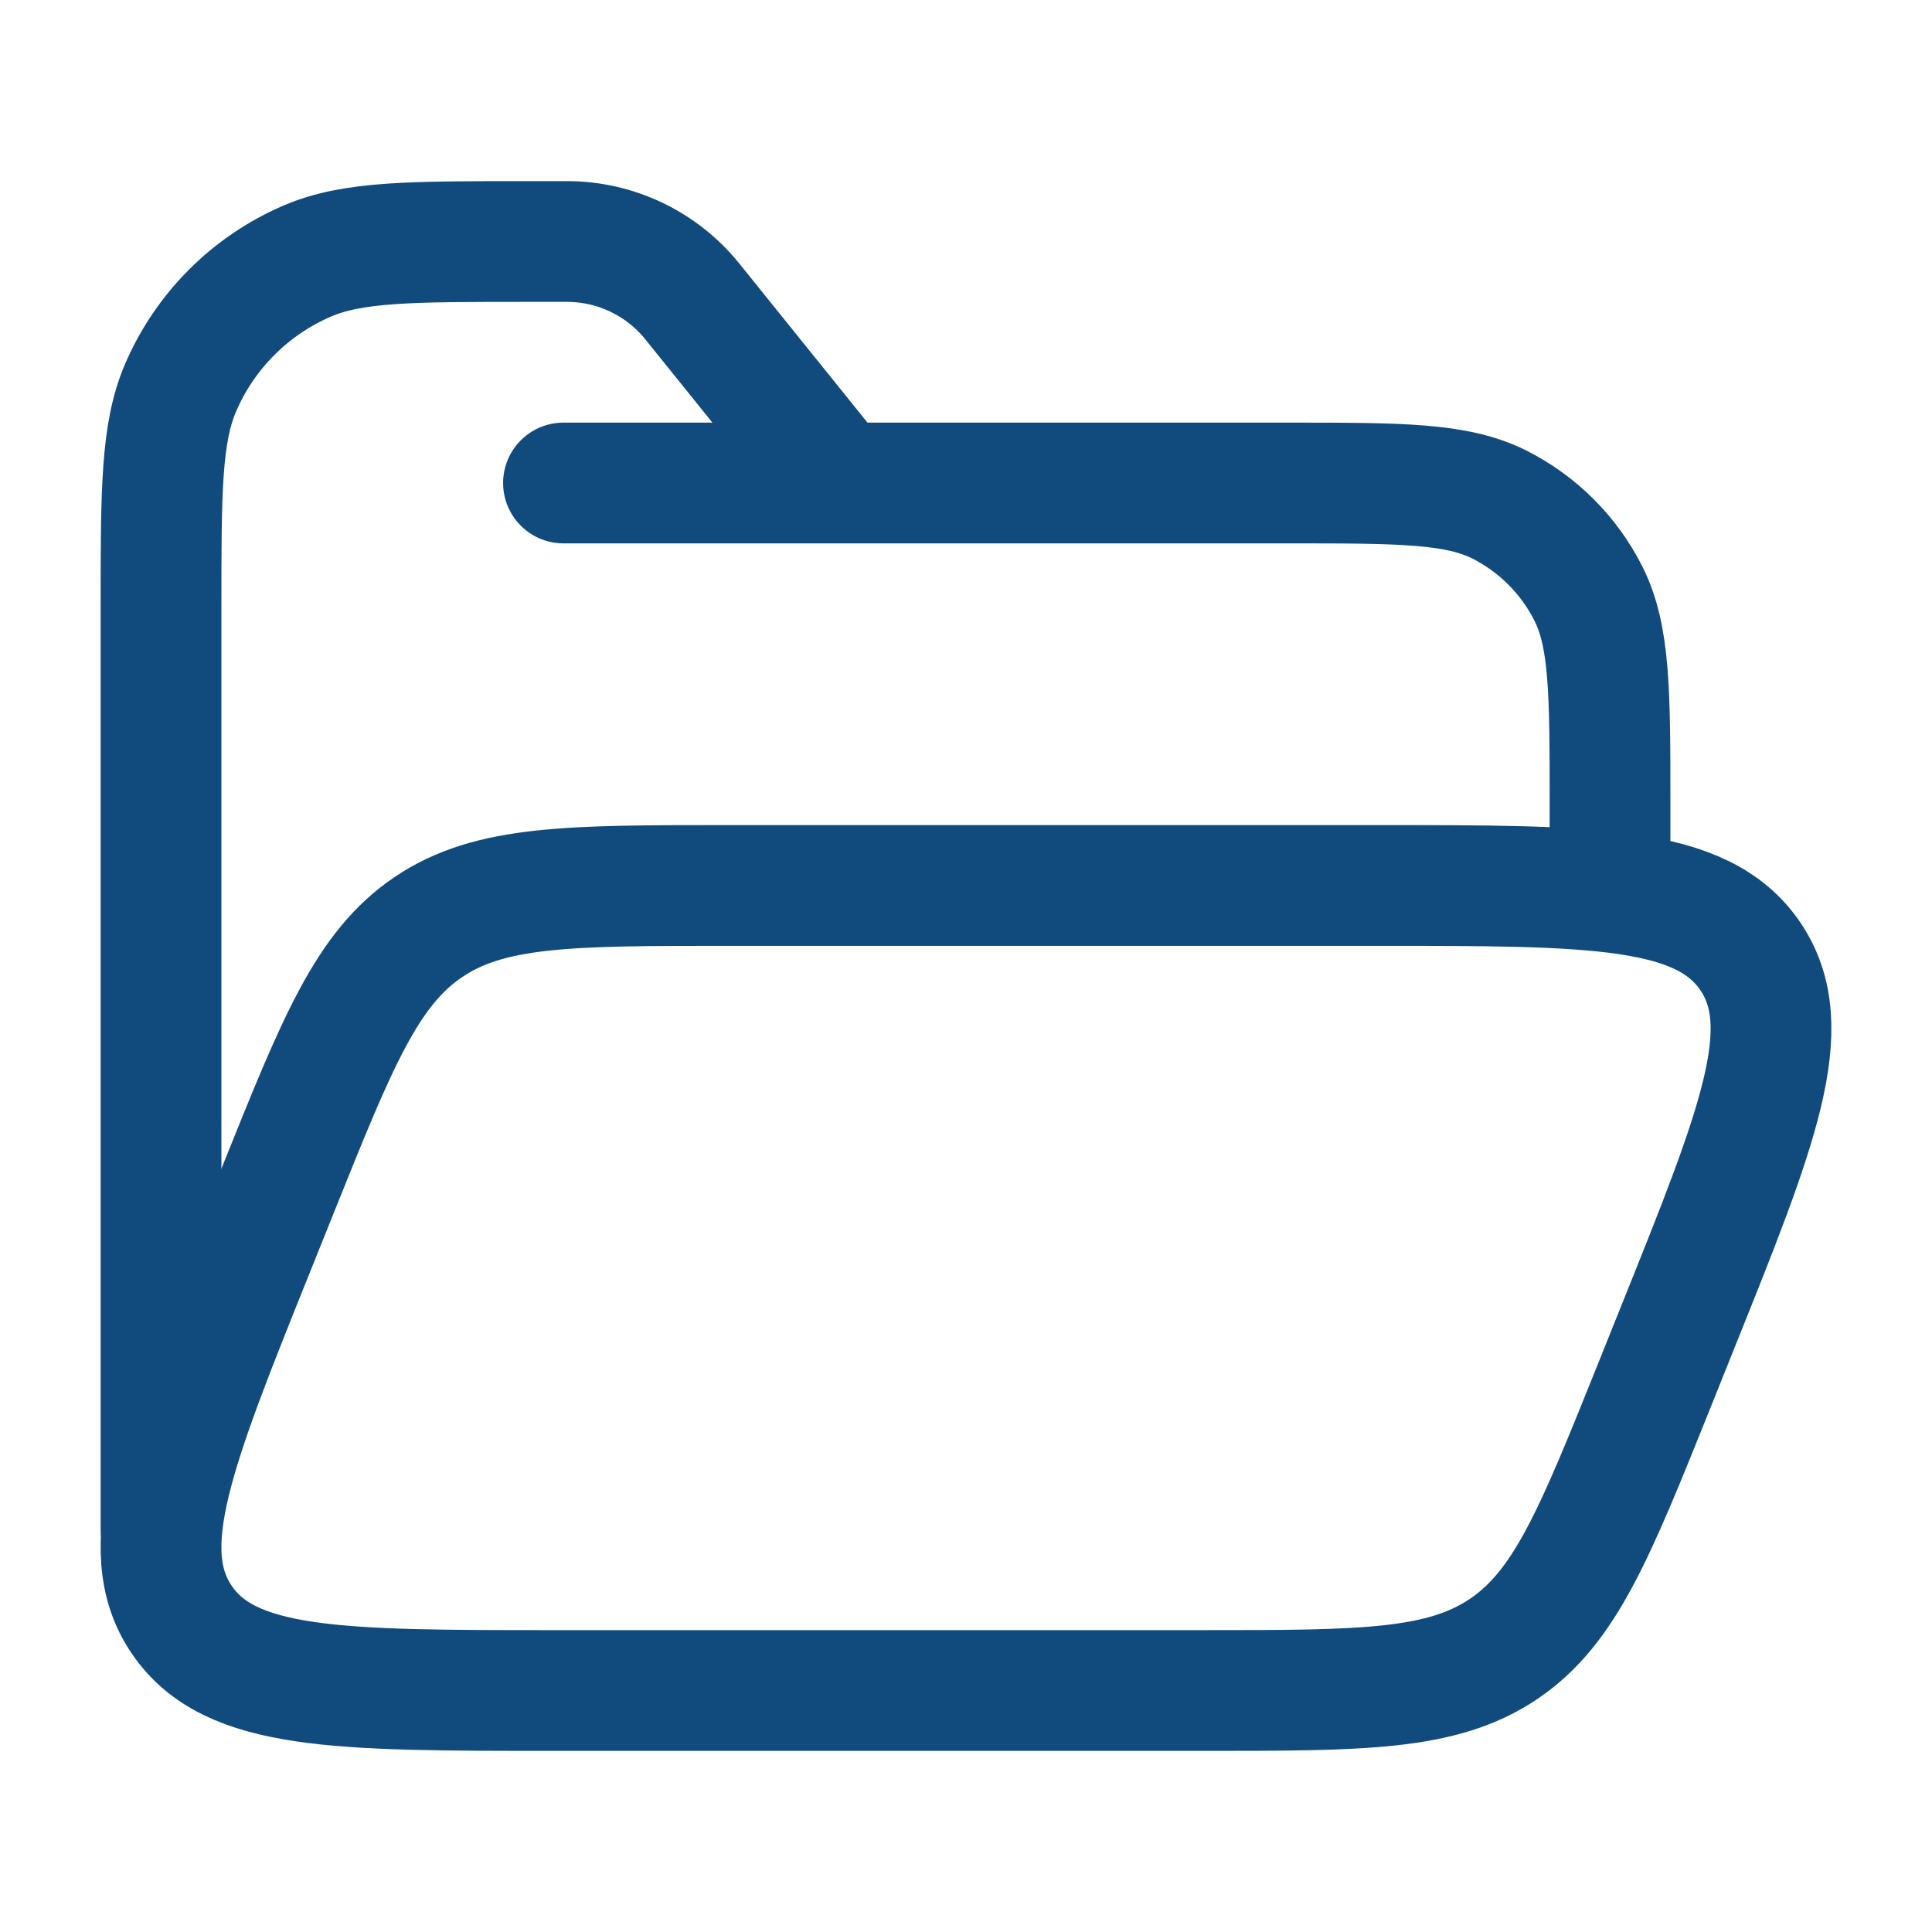 <svg width="32" height="32" viewBox="0 0 32 32" fill="none" xmlns="http://www.w3.org/2000/svg">
<path d="M2.667 25.333V10.065C2.667 8.14 2.667 7.178 2.991 6.422C3.396 5.48 4.147 4.729 5.089 4.324C5.844 4 6.797 4 8.732 4H9.391C10.198 4 10.961 4.365 11.467 4.993L13.89 8M13.89 8H21.333C23.2 8 24.134 8 24.847 8.363C25.474 8.683 25.984 9.193 26.303 9.82C26.667 10.533 26.667 11.466 26.667 13.333V14.667M13.89 8H9.333" stroke="#114B7E" stroke-width="2" stroke-linecap="round" stroke-linejoin="round"/>
<path d="M4.211 20.686L4.609 19.695C5.587 17.26 6.076 16.042 7.097 15.354C8.117 14.666 9.434 14.666 12.069 14.666H22.816C26.401 14.666 28.193 14.666 28.99 15.838C29.786 17.01 29.121 18.667 27.789 21.981L27.392 22.971C26.413 25.407 25.924 26.624 24.904 27.312C23.883 28 22.566 28 19.931 28H9.184C5.6 28 3.807 28 3.011 26.828C2.214 25.657 2.879 24 4.211 20.686Z" stroke="#114B7E" stroke-width="2" stroke-linejoin="round"/>
</svg>
